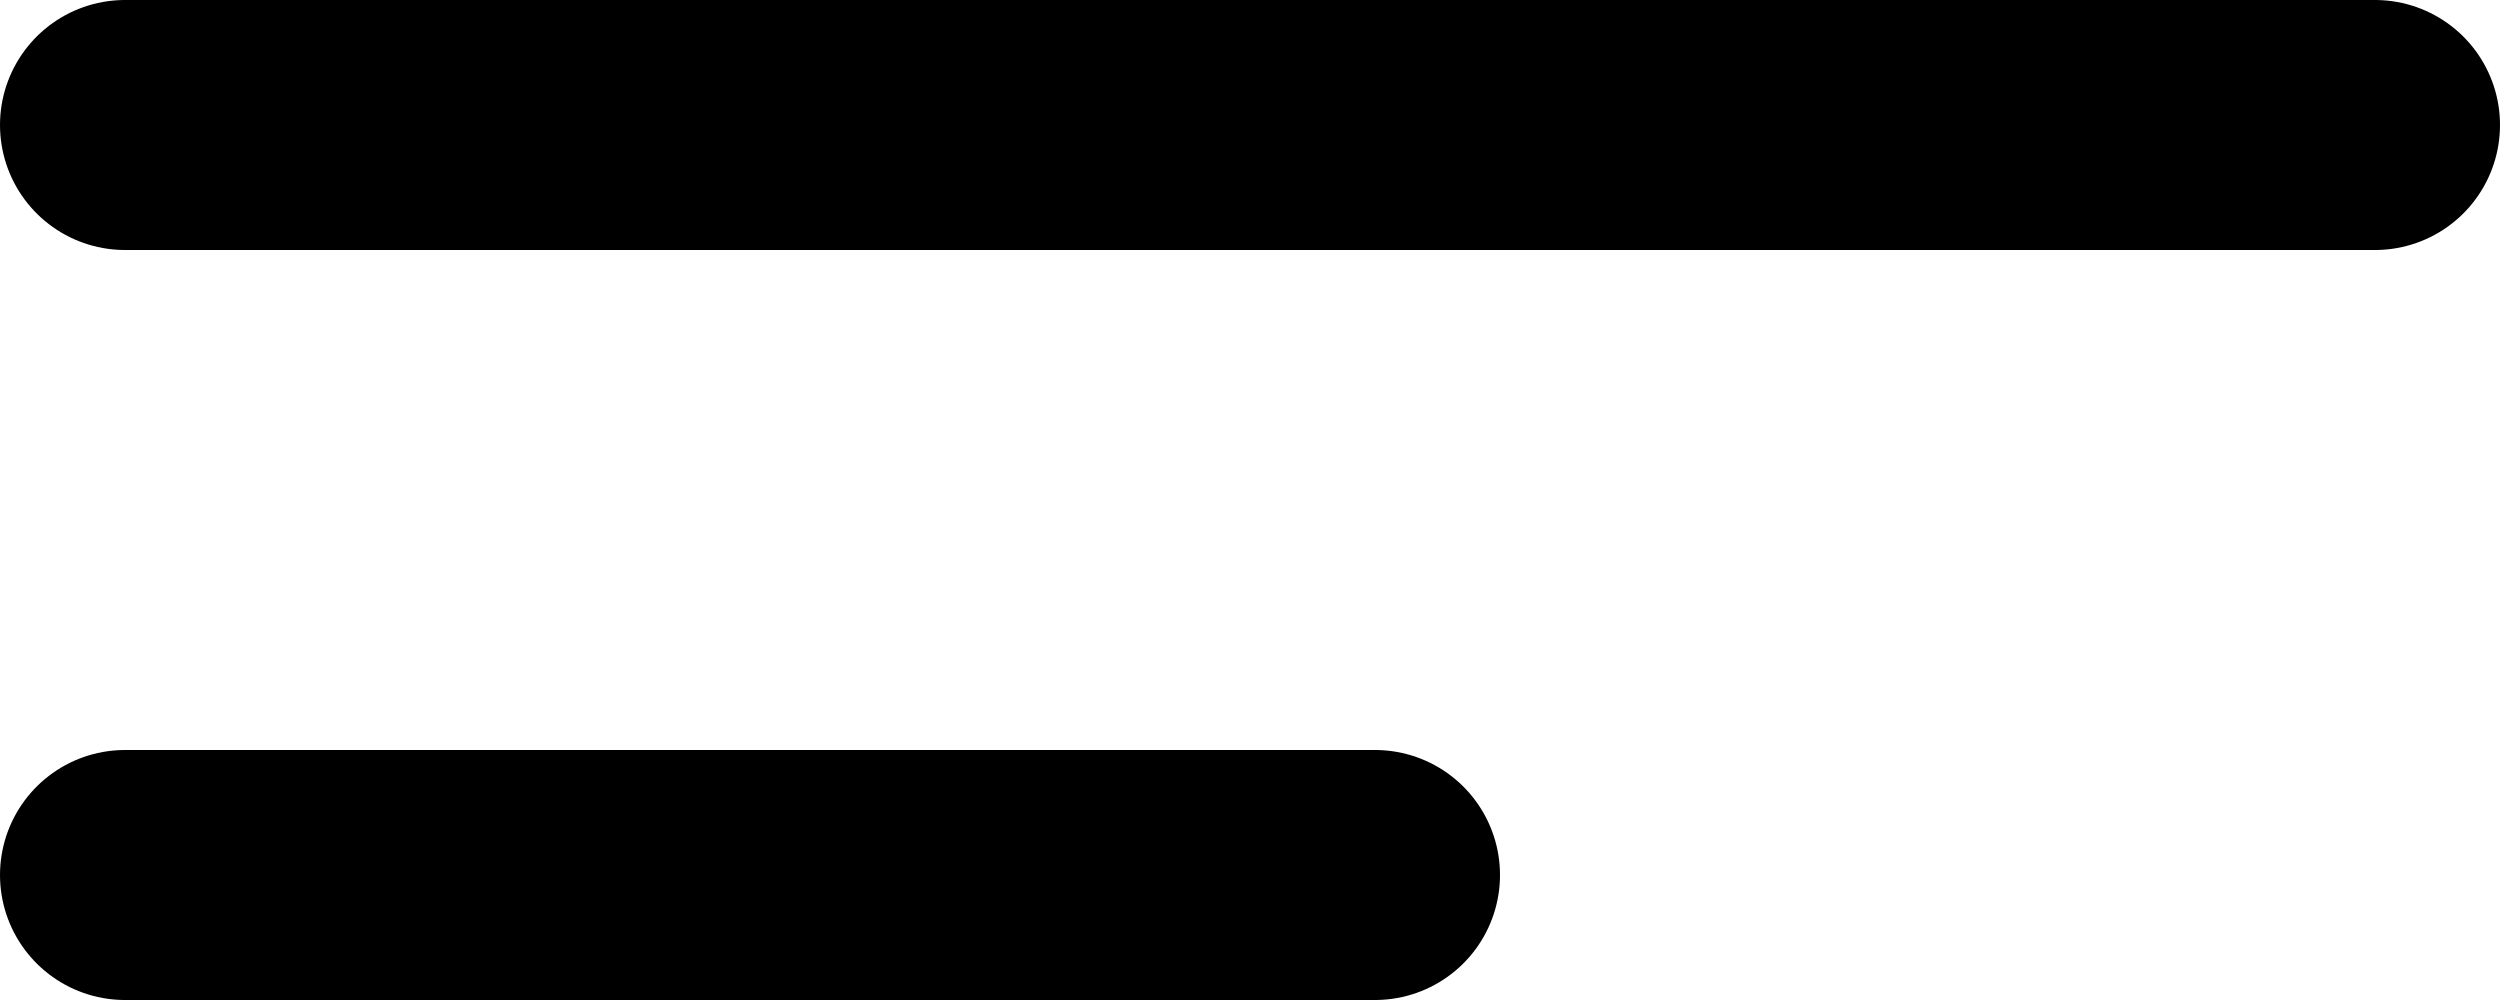 <?xml version="1.0" encoding="UTF-8"?>
<svg width="20px" height="8px" viewBox="0 0 20 8" version="1.1" xmlns="http://www.w3.org/2000/svg" xmlns:xlink="http://www.w3.org/1999/xlink">
    <title>menu bar</title>
    <g id="Page-1" stroke="none" stroke-width="1" fill="none" fill-rule="evenodd" stroke-dasharray="0,0" stroke-linecap="round" stroke-linejoin="round">
        <g id="Main-Page" transform="translate(-20, -63)" stroke="#000000" stroke-width="2">
            <g id="Menu-bar" transform="translate(21, 44)">
                <g id="menu-bar" transform="translate(0, 20)">
                    <line x1="0" y1="6" x2="10" y2="6" id="Vector"></line>
                    <line x1="0" y1="0" x2="18" y2="0" id="Vector"></line>
                </g>
            </g>
        </g>
    </g>
</svg>